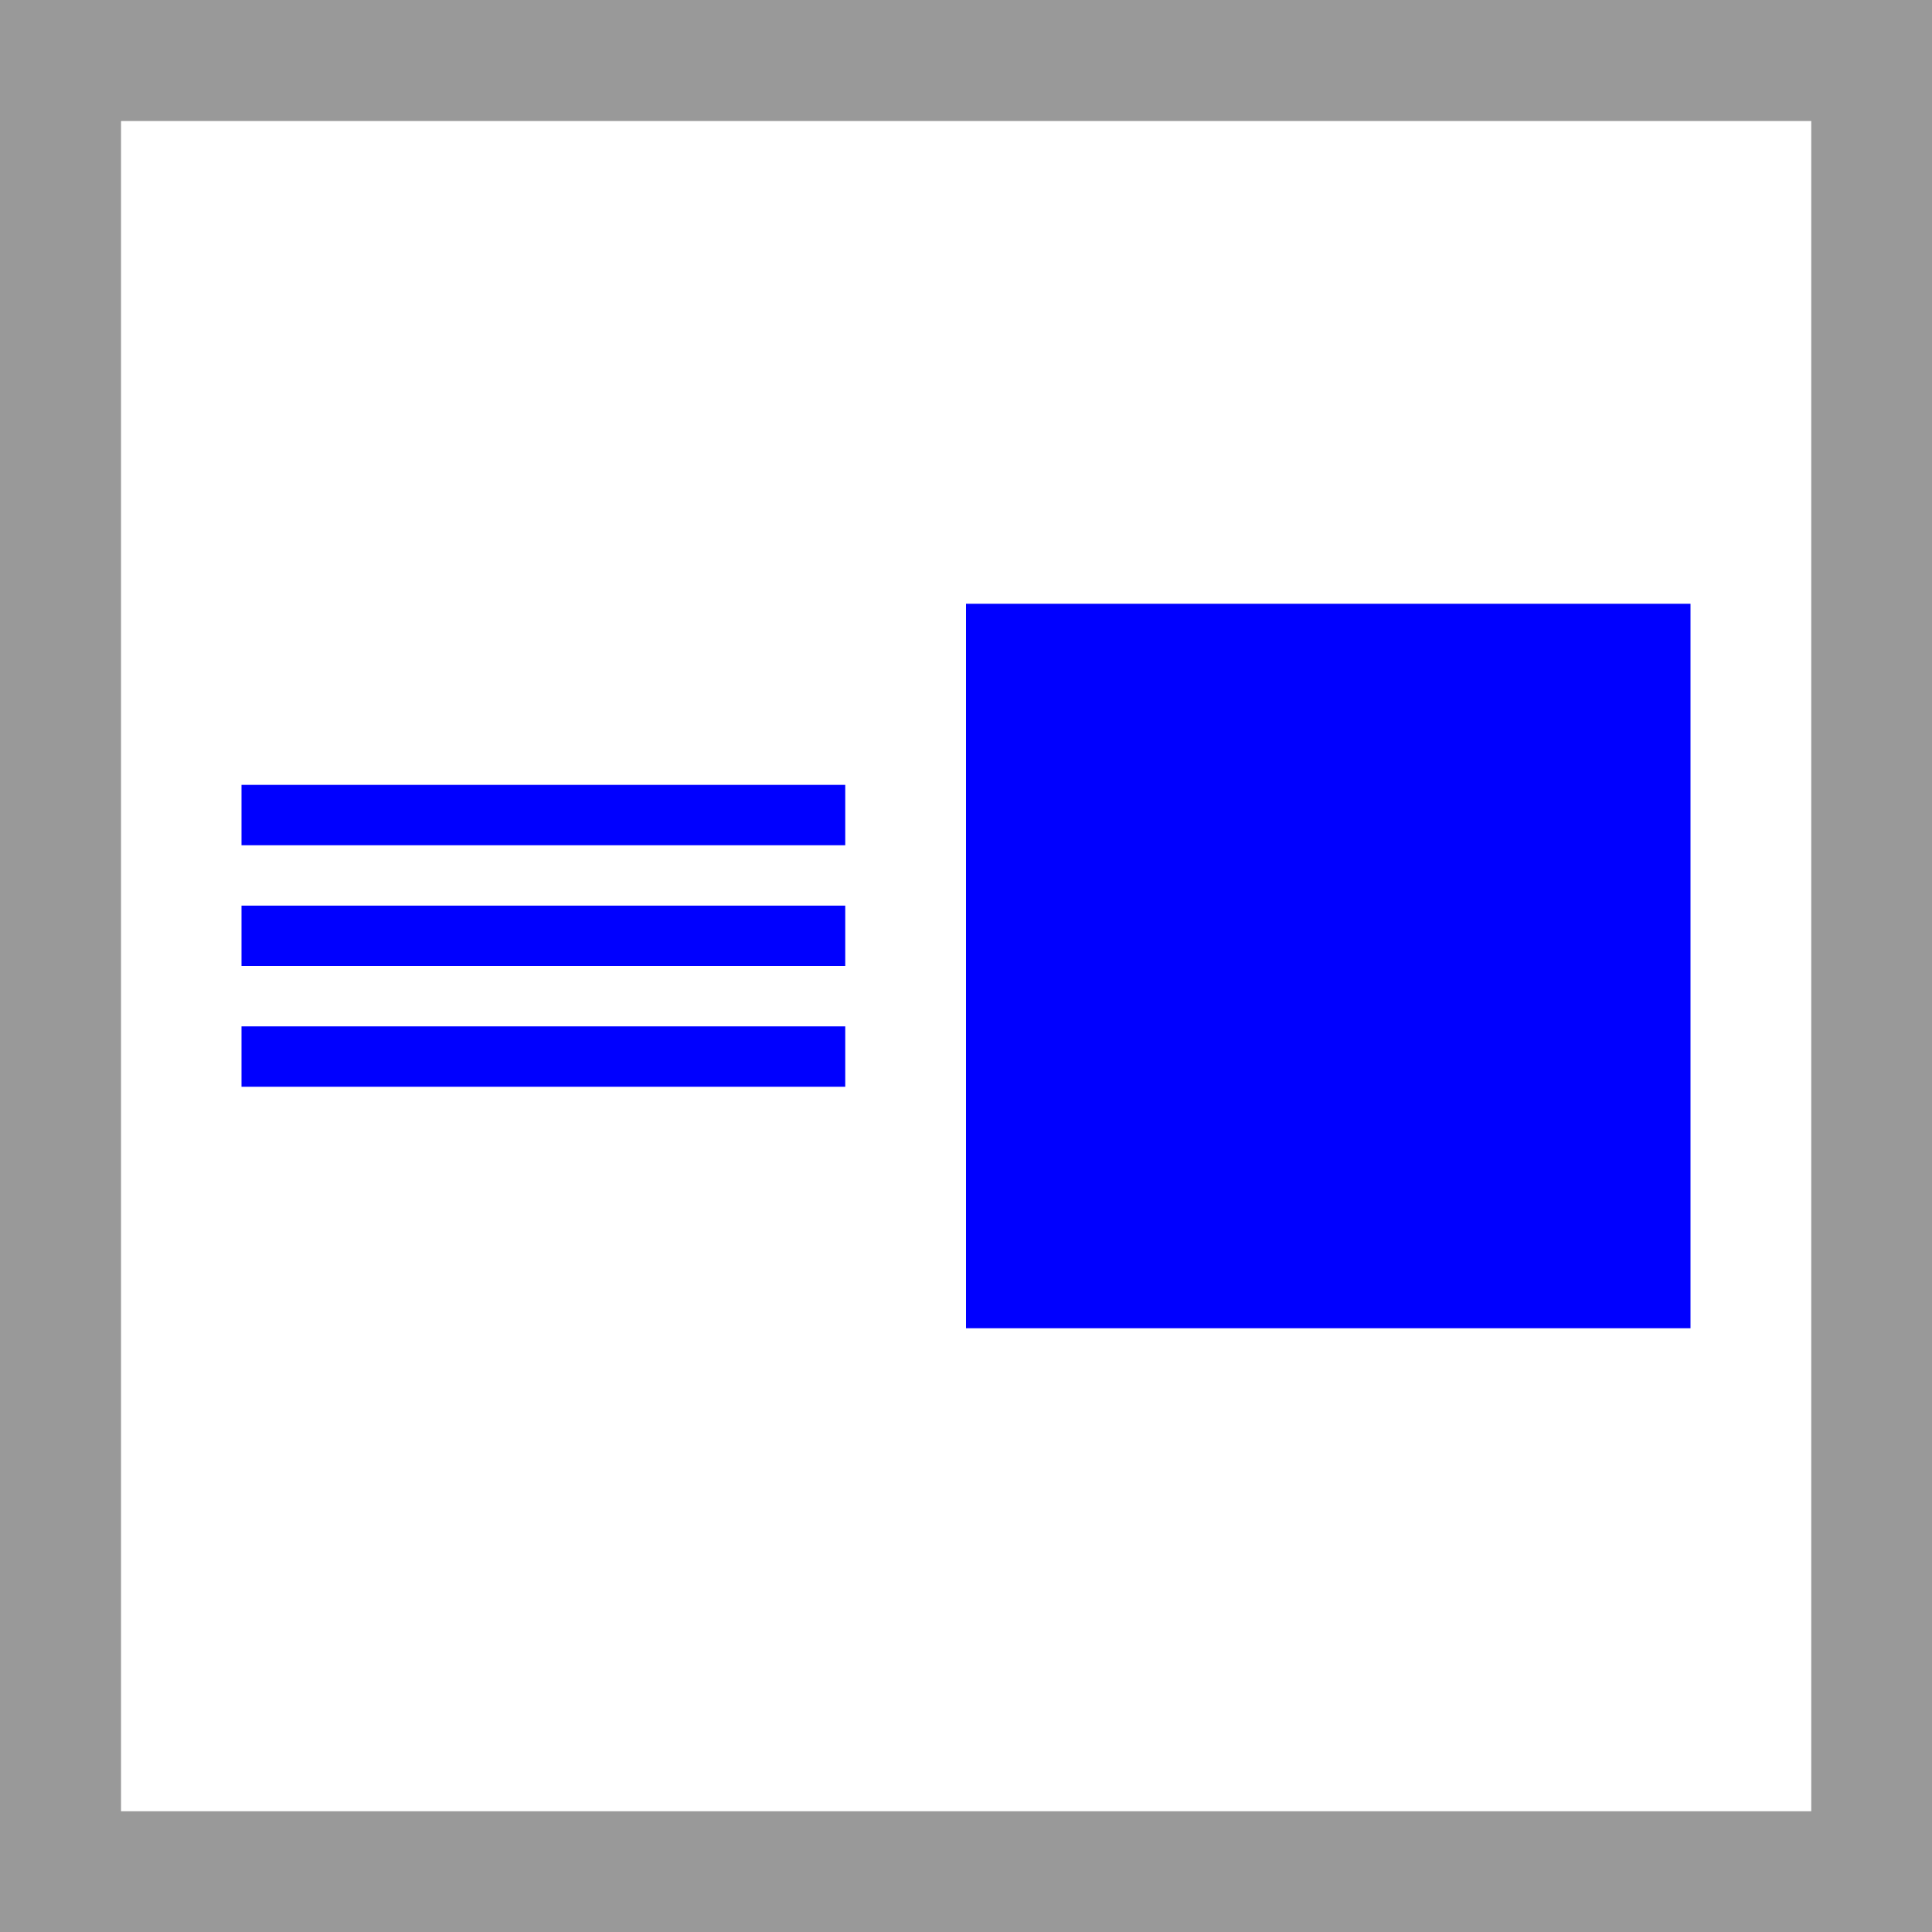<?xml version="1.0" encoding="UTF-8" standalone="no"?>
<svg width="100%" height="100%" viewBox="0 0 16 16" version="1.1" xmlns="http://www.w3.org/2000/svg">
  <rect x="0" y="0" width="16" height="16" fill="#333333" stroke="none"/>
  <rect x="1" y="1" width="15" height="15" style="fill:white;" id="rect1" />
  <path d="M0,0l0,16l16,0l0,-16l-16,0Zm1,1l14,0l0,14l-14,0l0,-14Z" style="fill:rgb(153,153,153);" id="path1" />
  <rect style="fill:#0000ff" id="rect3" width="6" height="6" x="8" y="5" />
  <rect style="fill:#0000ff" id="rect5" width="5" height="0.5" x="2" y="6.5" />
  <rect style="fill:#0000ff" id="rect6" width="5" height="0.5" x="2" y="7.5" />
  <rect style="fill:#0000ff" id="rect7" width="5" height="0.5" x="2" y="8.5" />
</svg>
